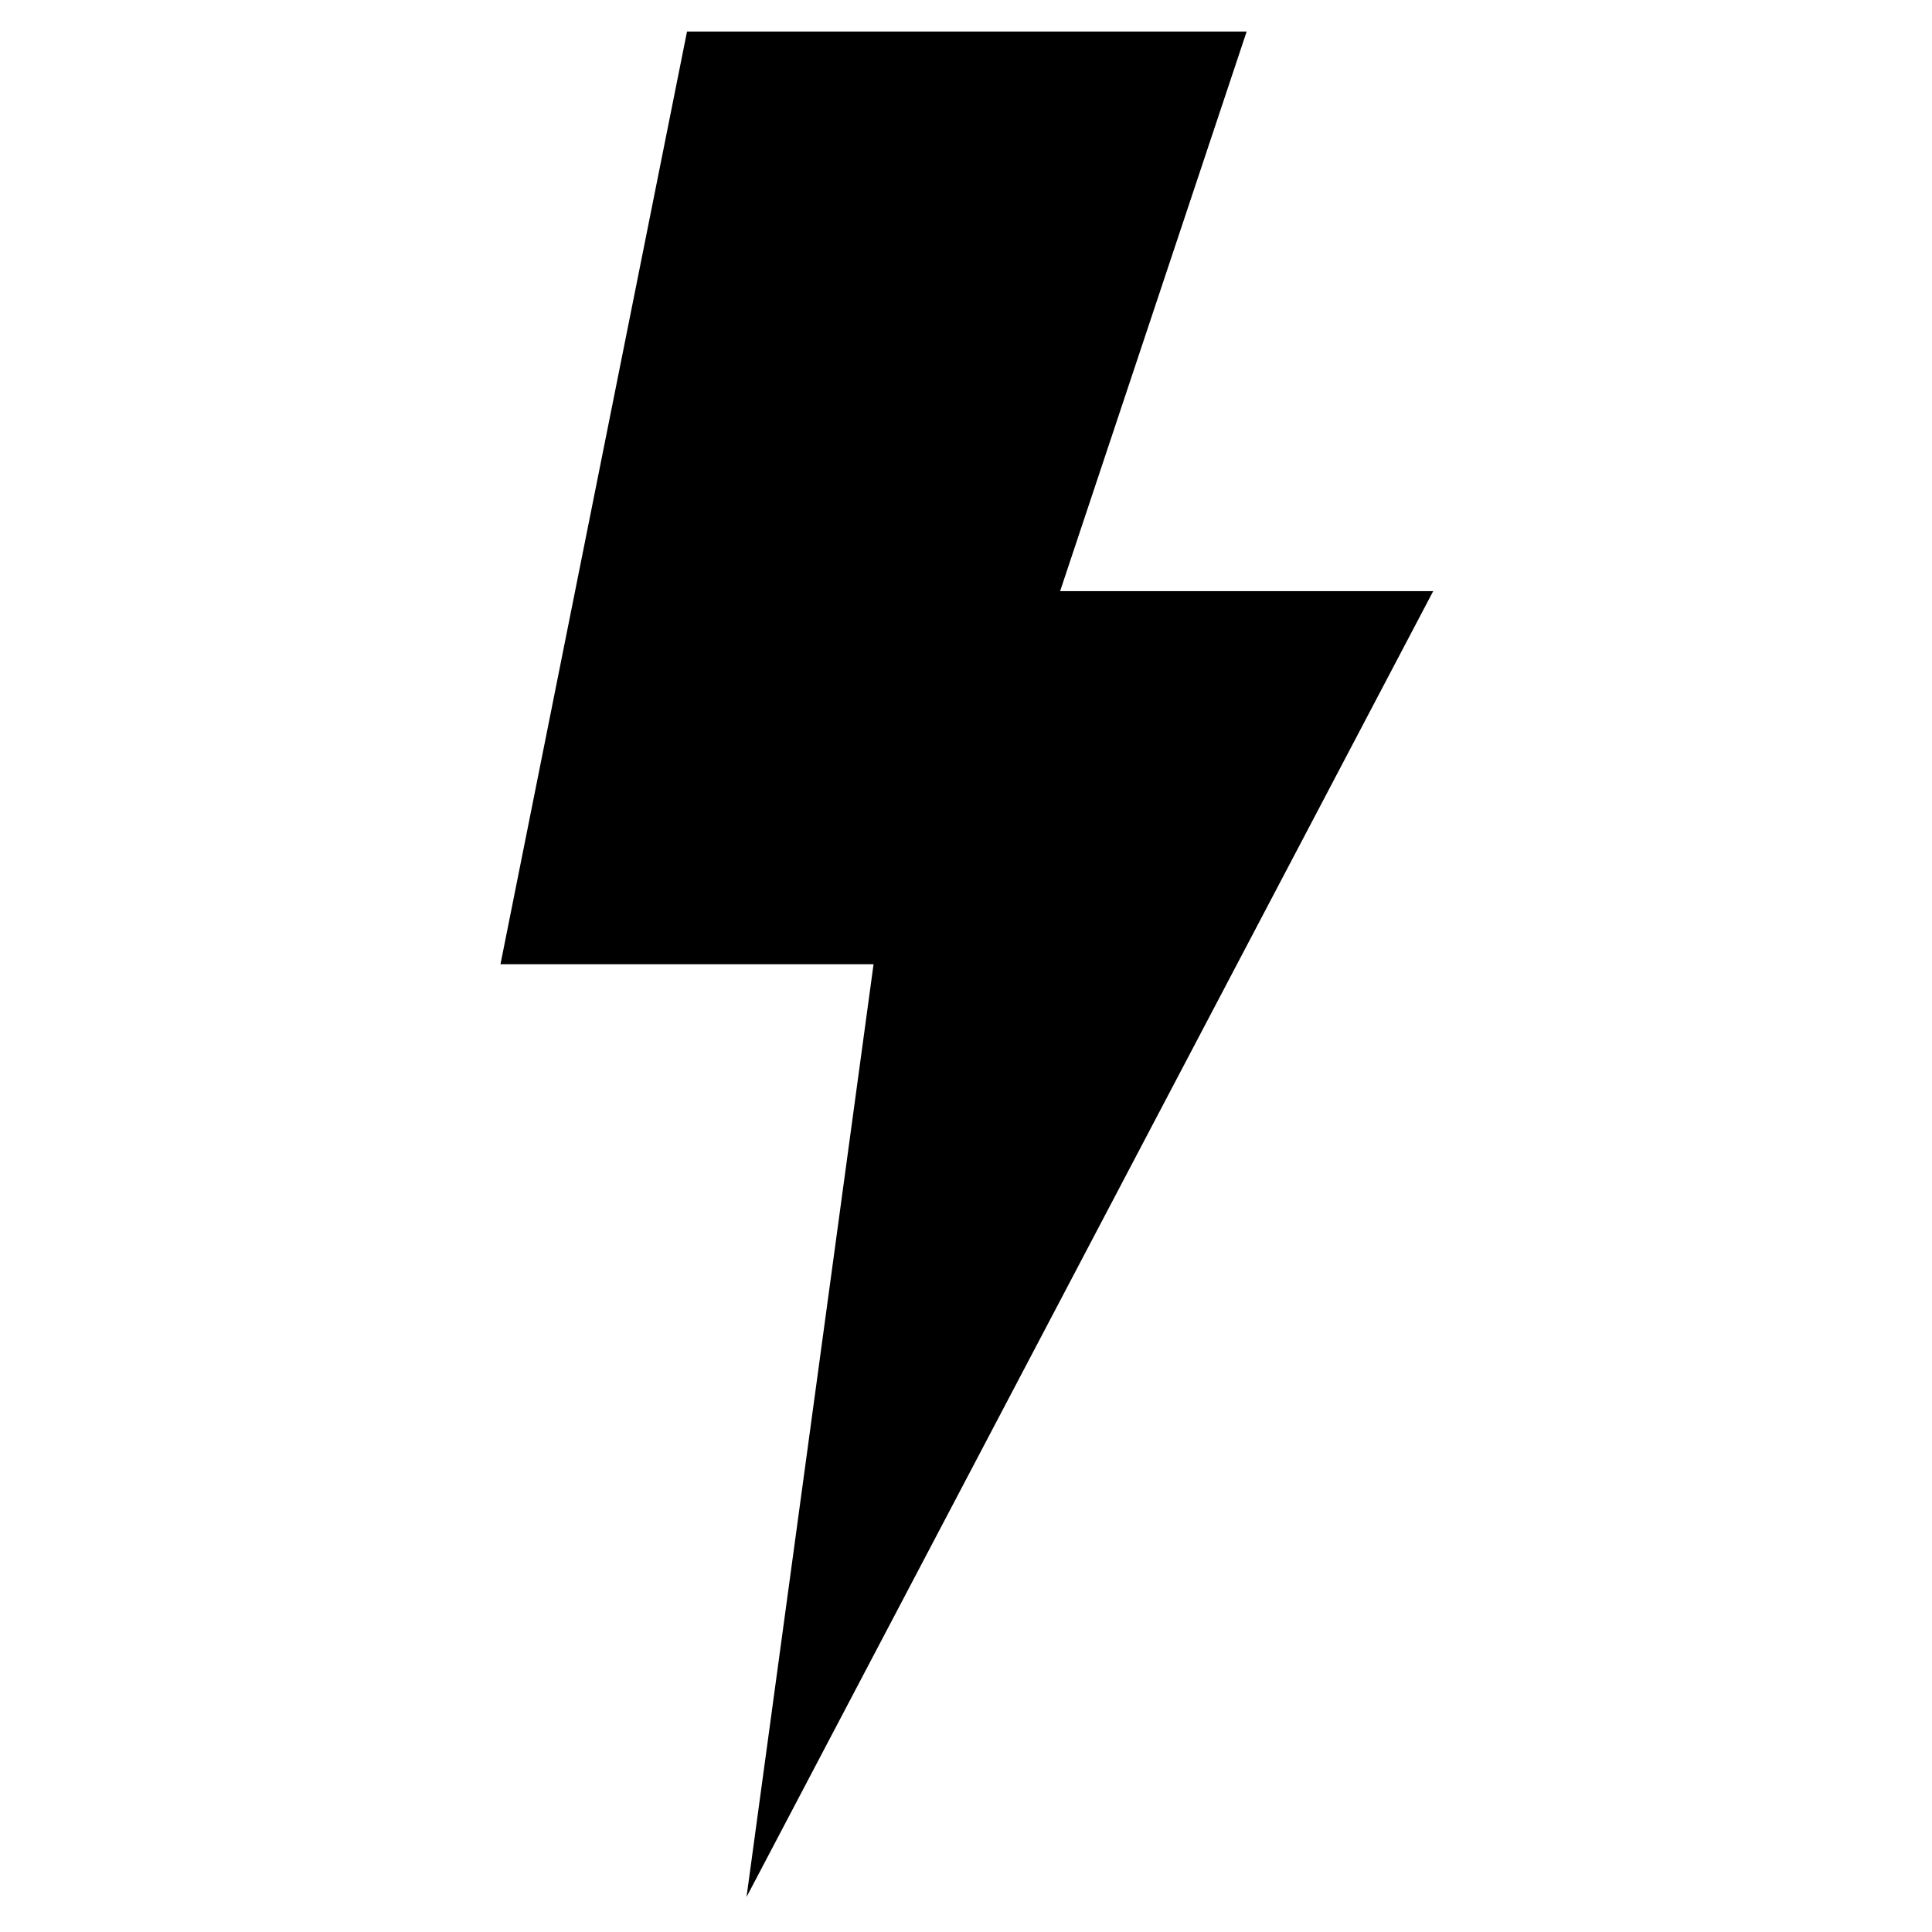<svg xmlns="http://www.w3.org/2000/svg" xmlns:xlink="http://www.w3.org/1999/xlink" width="100" height="100" viewBox="0 0 100 100"><defs><clipPath id="b"><rect width="100" height="100"/></clipPath></defs><g id="a" clip-path="url(#b)"><path d="M708.656,182,699,230.278h19.311l-6.575,48.279,35.542-67.59H727.967L737.623,182Z" transform="translate(-673.096 -180.369)"/></g></svg>